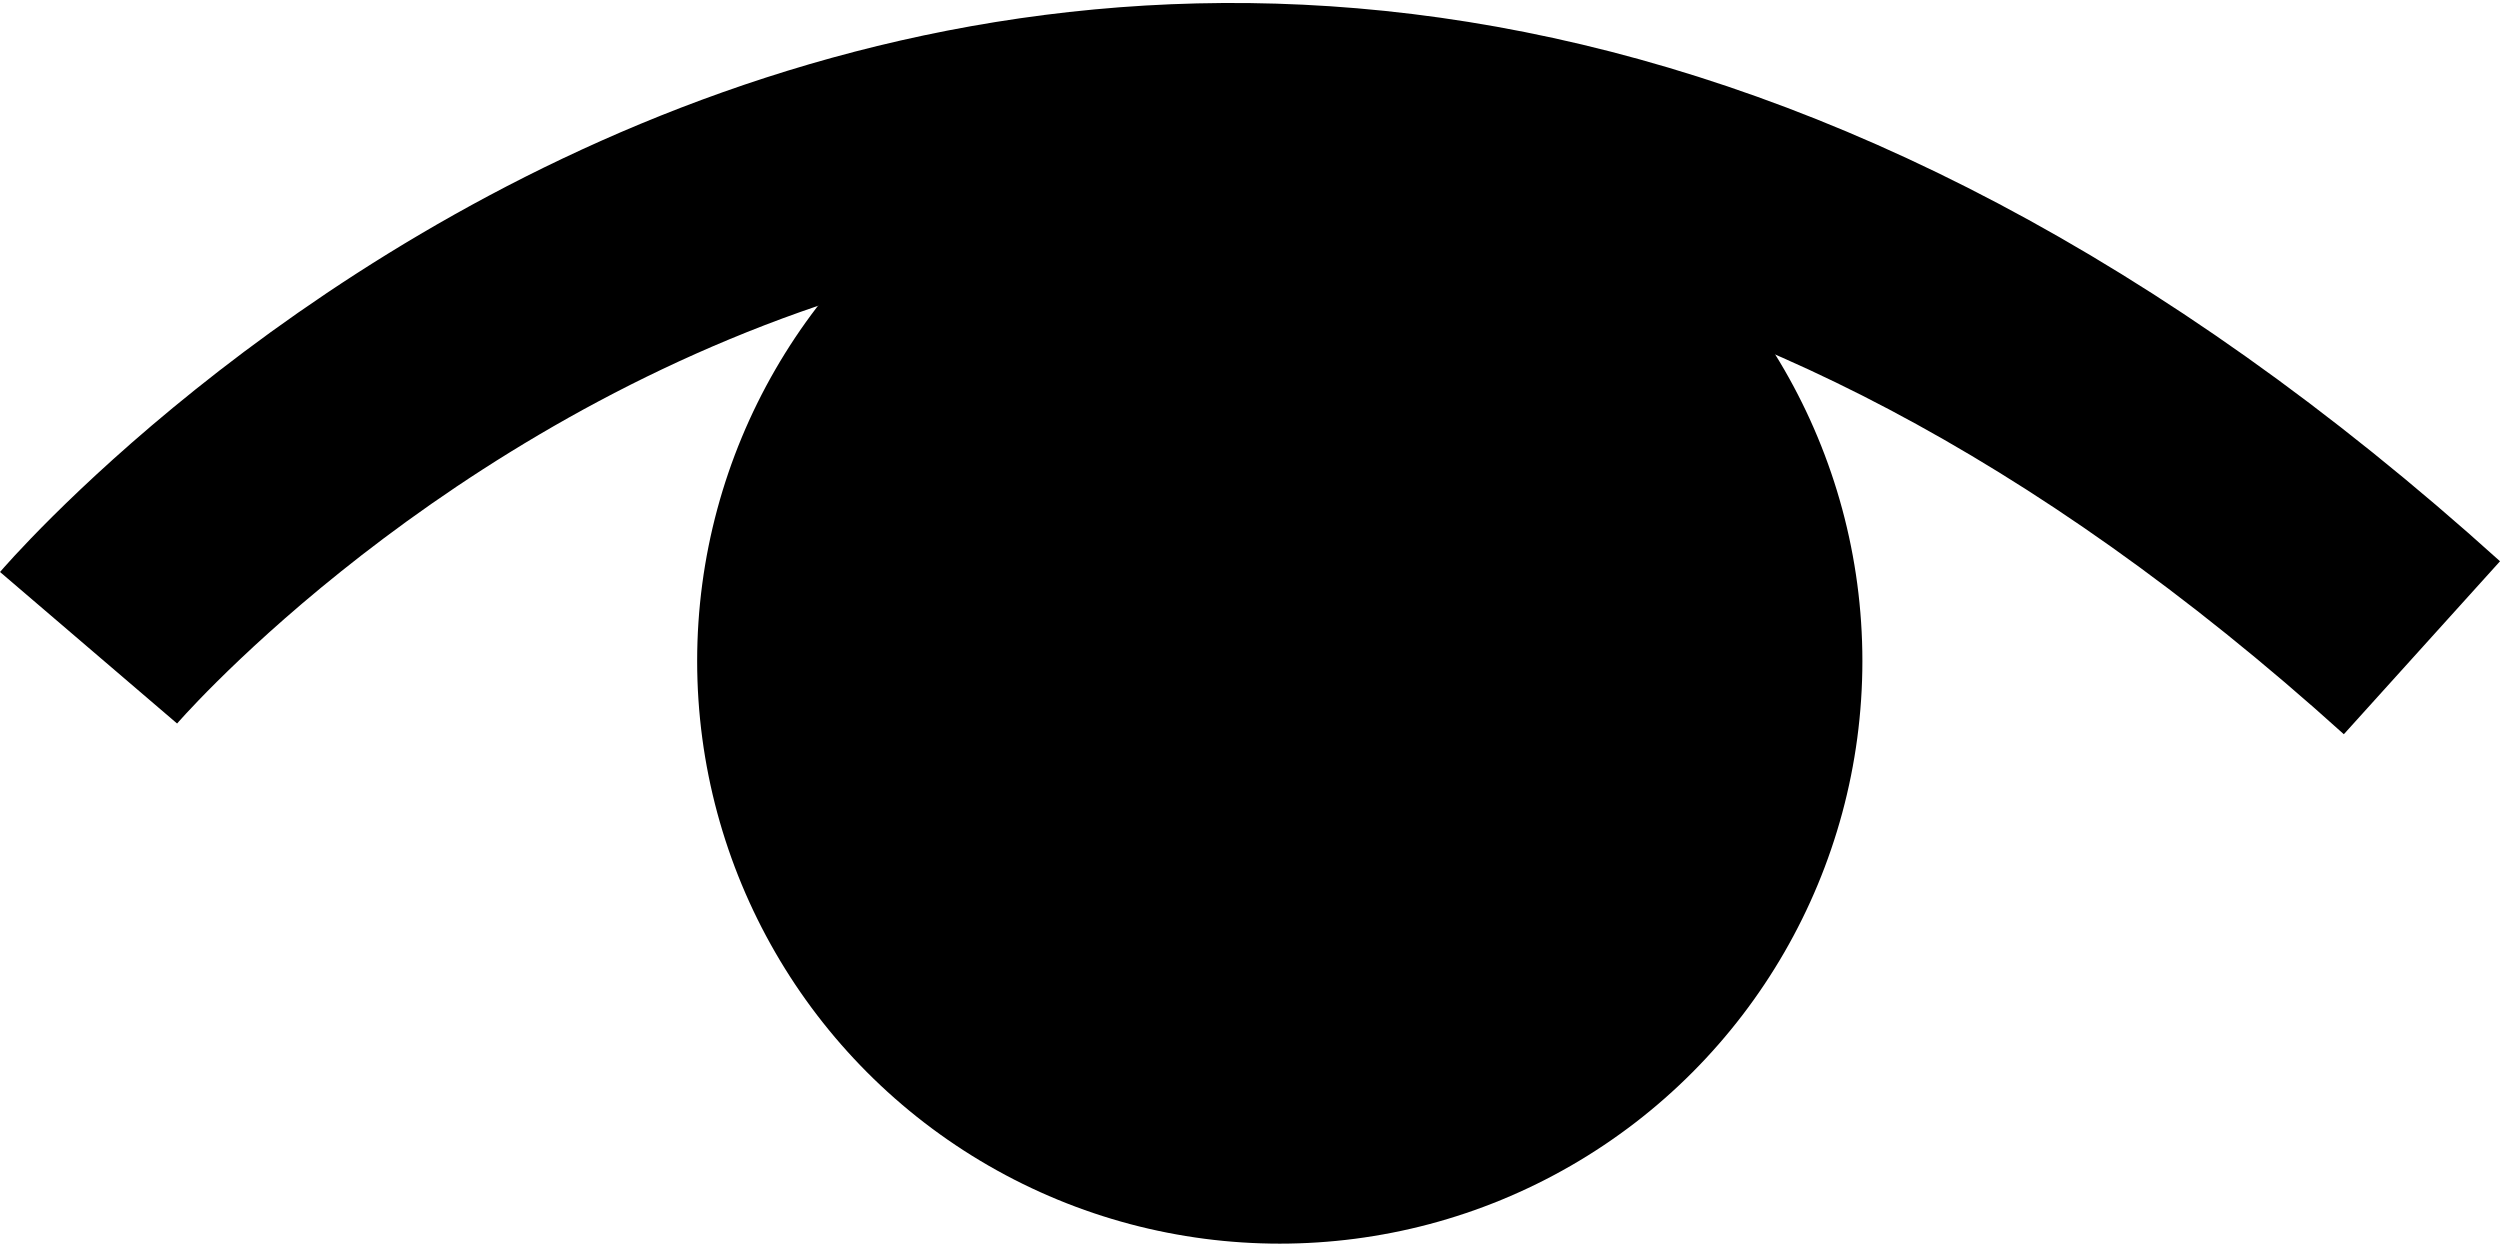 <svg xmlns="http://www.w3.org/2000/svg" width="21.455" height="10.673" viewBox="0 0 21.455 10.673">
  <g id="Group_480" data-name="Group 480" transform="translate(-1533.74 -1008.327)">
    <circle id="Ellipse_61" data-name="Ellipse 61" cx="5" cy="5" r="5" transform="translate(1539.723 1009)"/>
    <path id="Path_6" data-name="Path 6" d="M-16527.576,38.886s8.729-10.2,20.025,0" transform="translate(18062.076 975)" fill="none" stroke="#000" stroke-width="2"/>
  </g>
</svg>
